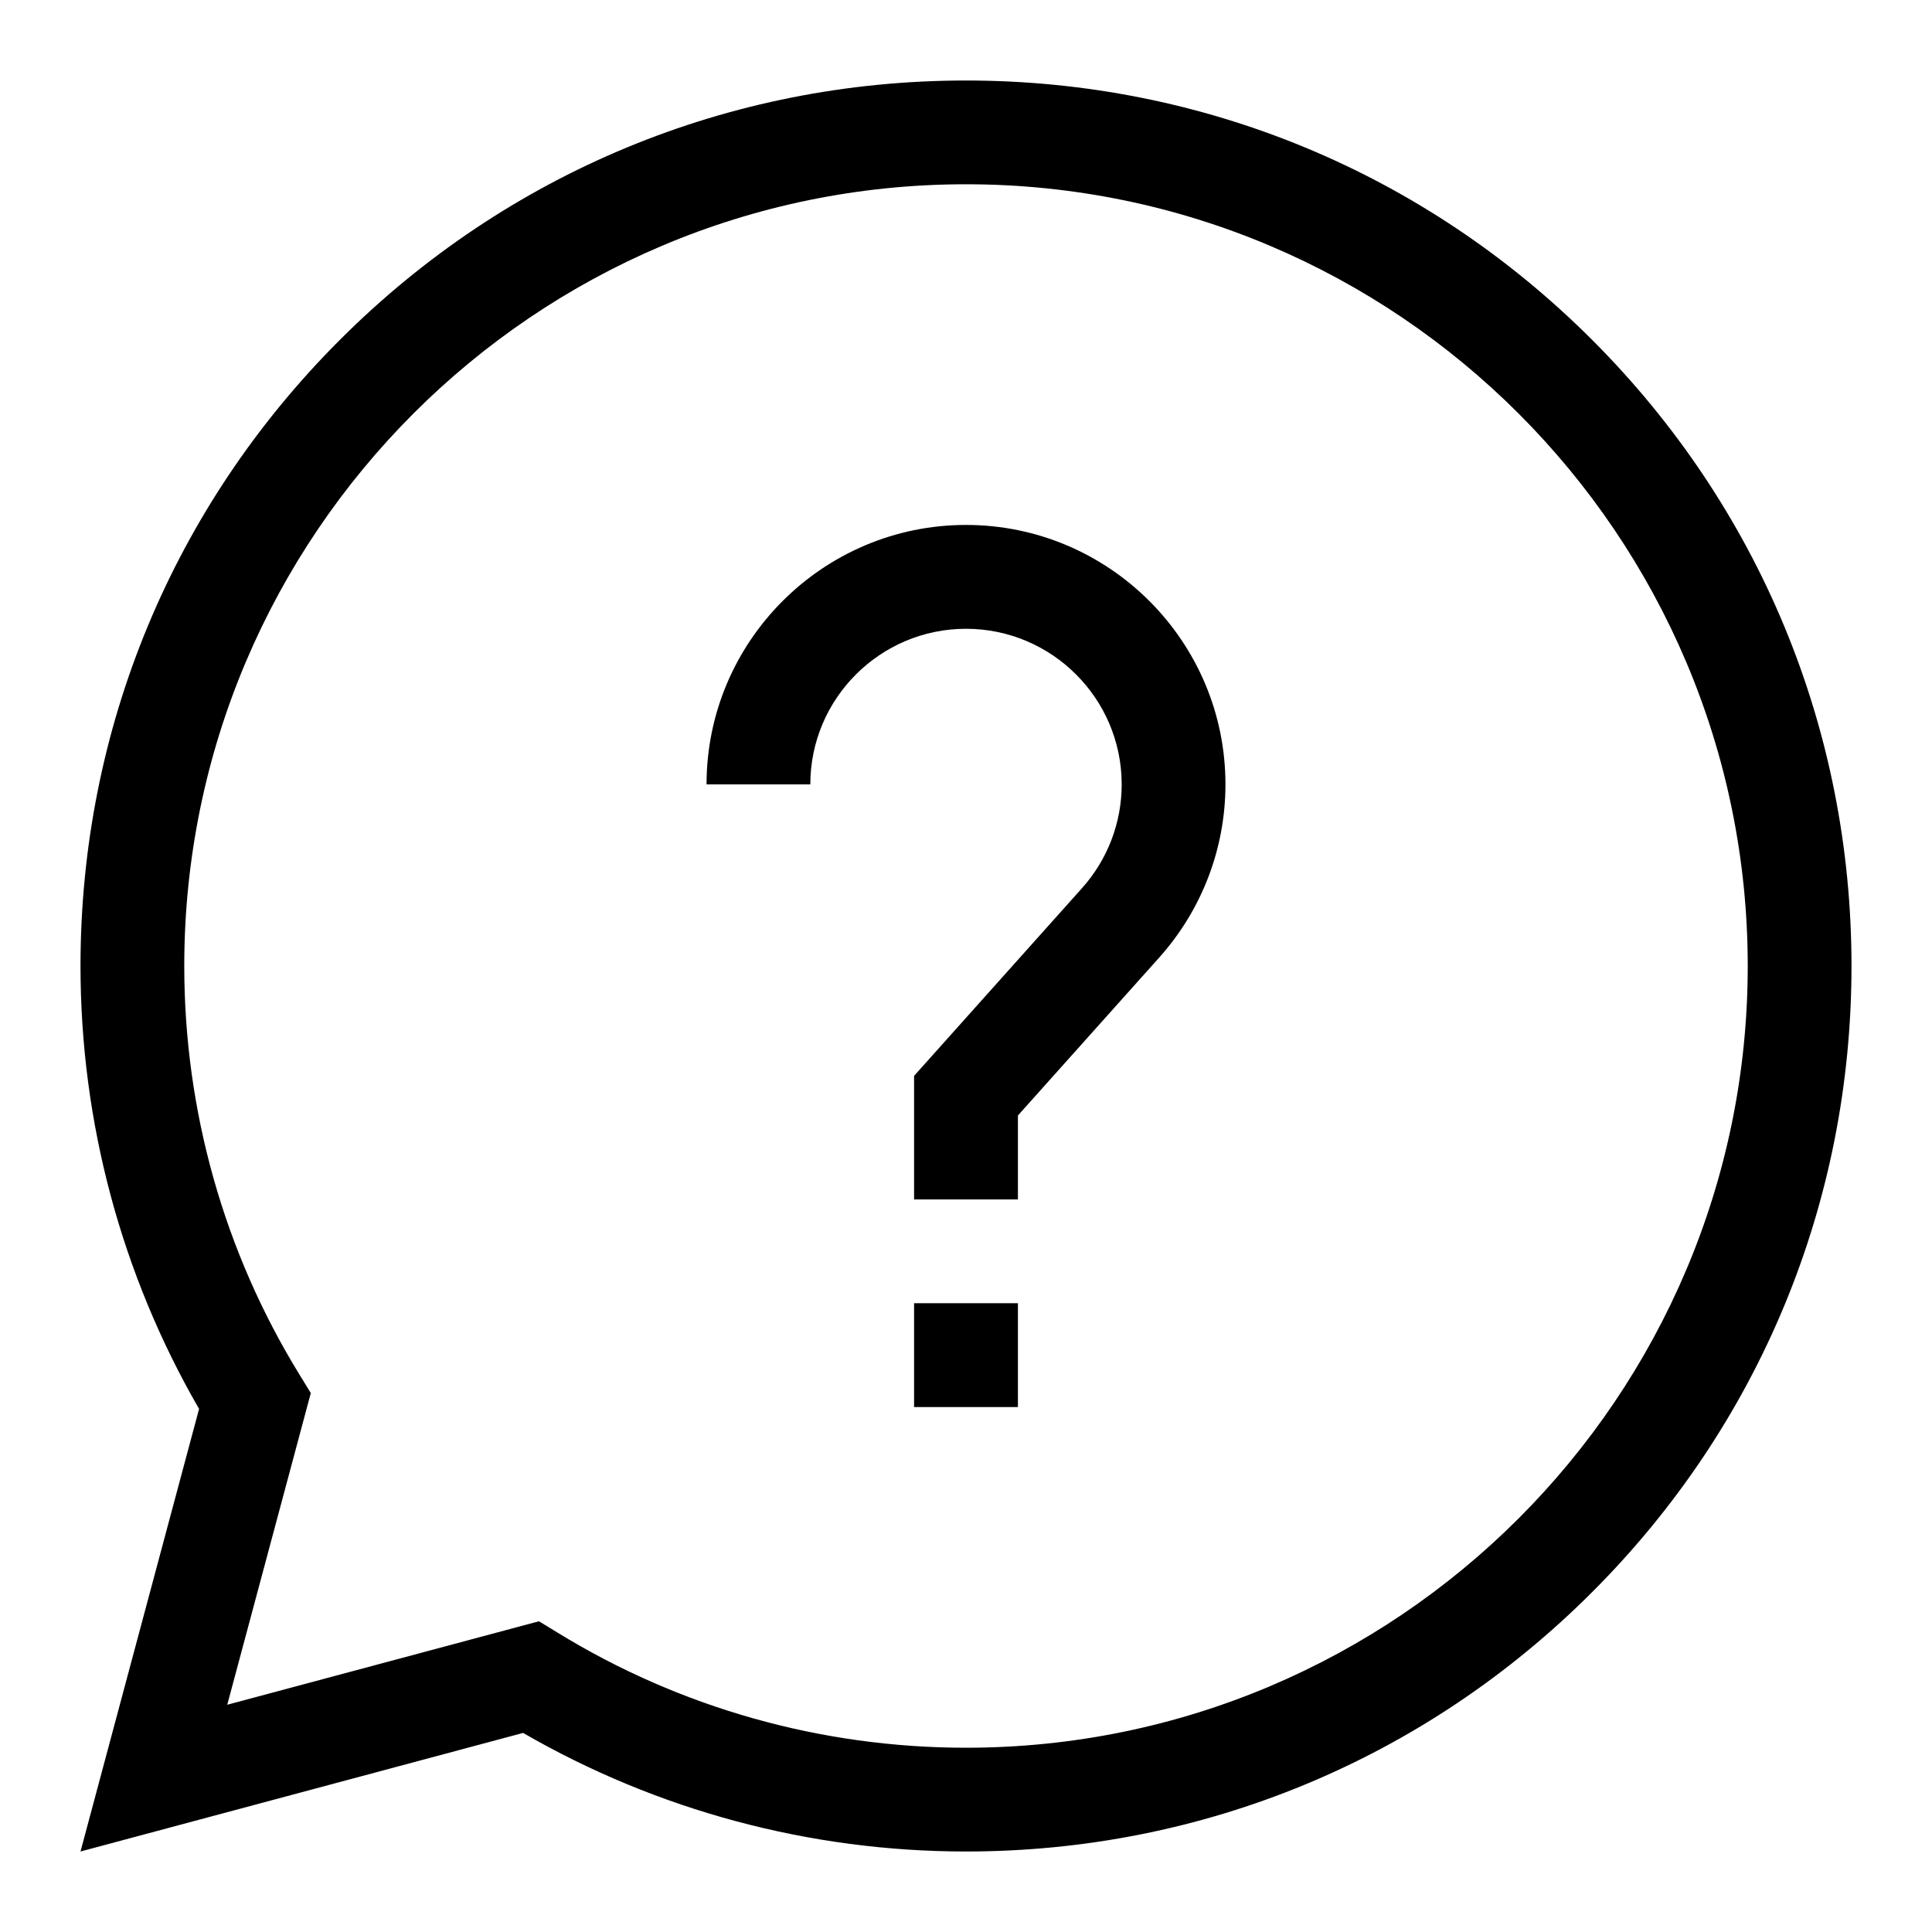 <svg width="24" height="24" viewBox="0 0 24 24" fill="none" xmlns="http://www.w3.org/2000/svg">
<path d="M19.778 4.222C17.701 2.144 14.938 1 12 1C9.062 1 6.299 2.144 4.222 4.222C2.144 6.299 1 9.062 1 12C1 13.938 1.509 15.834 2.473 17.502L1 23L6.498 21.527C8.166 22.491 10.062 23 12 23C14.938 23 17.701 21.856 19.778 19.778C21.856 17.701 23 14.938 23 12C23 9.062 21.856 6.299 19.778 4.222ZM12 21.711C10.206 21.711 8.453 21.218 6.931 20.284L6.695 20.14L2.823 21.177L3.861 17.305L3.716 17.069C2.782 15.547 2.289 13.794 2.289 12C2.289 6.645 6.645 2.289 12 2.289C17.355 2.289 21.711 6.645 21.711 12C21.711 17.355 17.355 21.711 12 21.711Z" fill="currentColor"/>
<path d="M12.645 16.189H11.355V17.479H12.645V16.189Z" fill="currentColor"/>
<path d="M12 6.521C10.223 6.521 8.777 7.967 8.777 9.744H10.066C10.066 8.678 10.934 7.811 12 7.811C13.066 7.811 13.934 8.678 13.934 9.744C13.934 10.22 13.759 10.678 13.441 11.033L11.355 13.365V14.9H12.645V13.857L14.402 11.893C14.931 11.301 15.223 10.538 15.223 9.744C15.223 7.967 13.777 6.521 12 6.521Z" fill="currentColor"/>
</svg>
